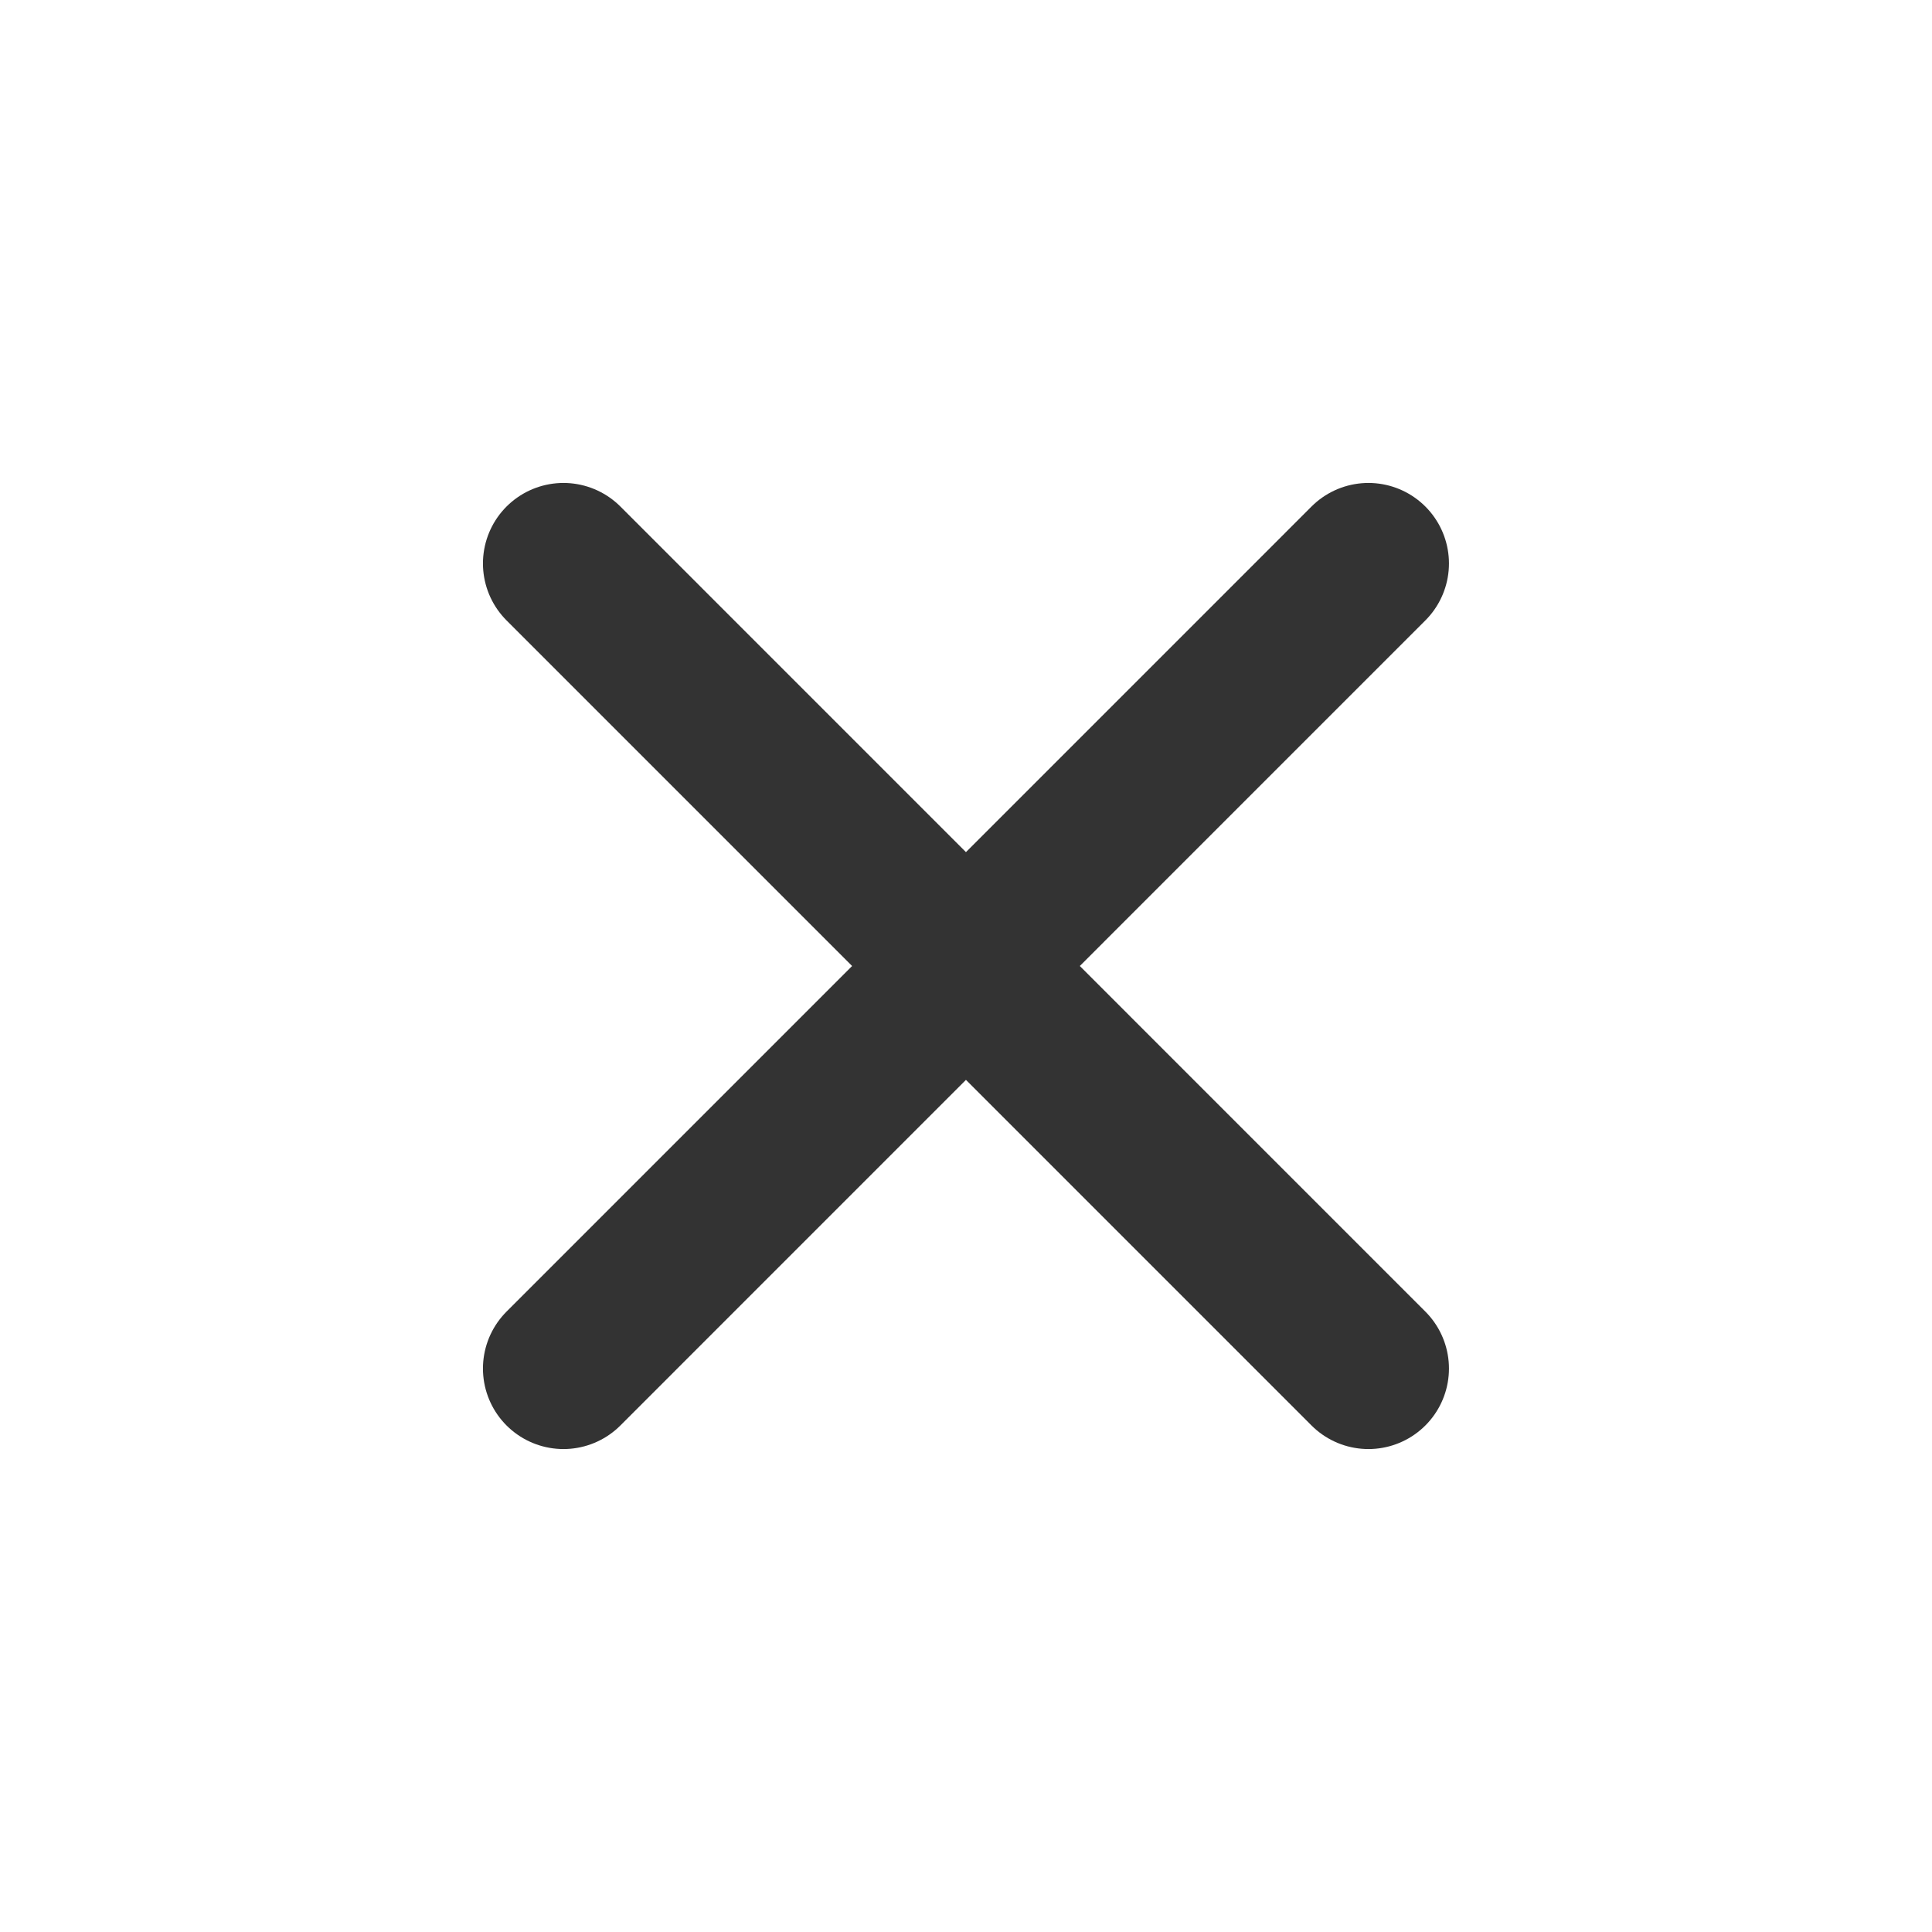 <svg width="20" height="20" viewBox="0 0 20 20" fill="none" xmlns="http://www.w3.org/2000/svg">
<path d="M5.833 5.833L14.166 14.167M5.833 14.167L14.166 5.833" stroke="#333333" stroke-width="1.667" stroke-linecap="round" stroke-linejoin="round"/>
</svg>
